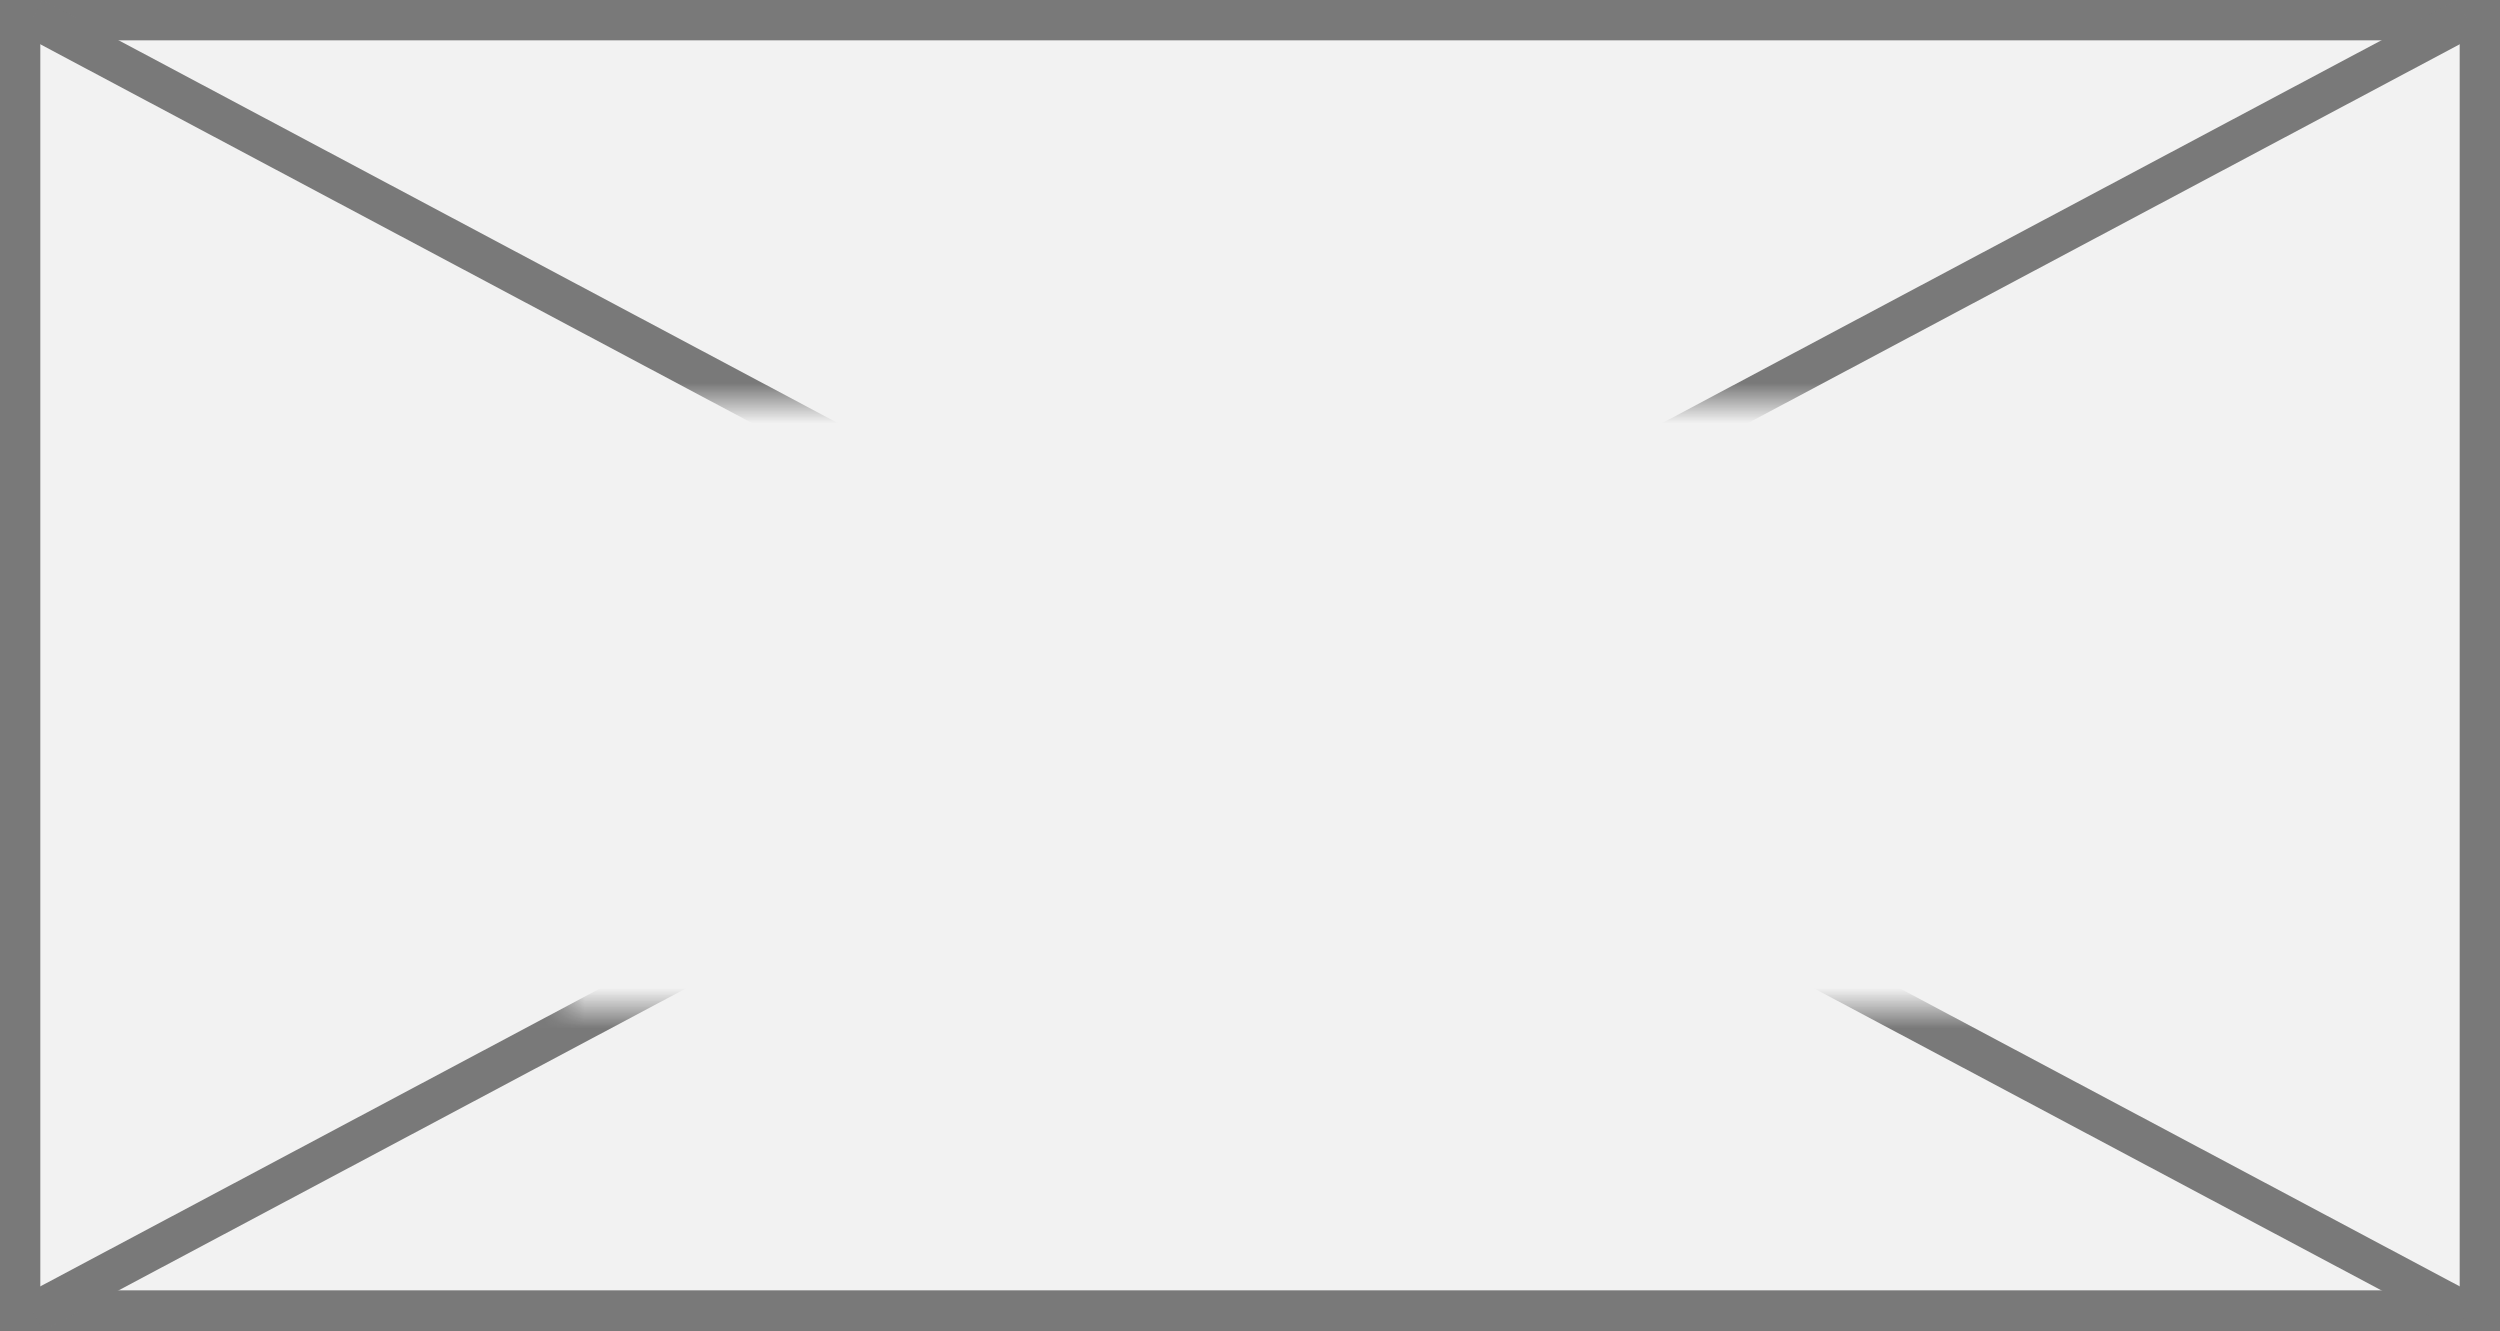 ﻿<?xml version="1.0" encoding="utf-8"?>
<svg version="1.1" xmlns:xlink="http://www.w3.org/1999/xlink" width="62px" height="33px" xmlns="http://www.w3.org/2000/svg">
  <rect width="100%" height="100%" fill="#333333" stroke="none"/>
  <defs>
    <mask fill="white" id="clip662">
      <path d="M 332.968 255  L 369.032 255  L 369.032 270  L 332.968 270  Z M 319 245  L 381 245  L 381 278  L 319 278  Z " fill-rule="evenodd" />
    </mask>
  </defs>
  <g transform="matrix(1 0 0 1 -319 -245 )">
    <path d="M 319.5 245.5  L 380.5 245.5  L 380.5 277.5  L 319.5 277.5  L 319.5 245.5  Z " fill-rule="nonzero" fill="#f2f2f2" stroke="none" />
    <path d="M 319.5 245.5  L 380.5 245.5  L 380.5 277.5  L 319.5 277.5  L 319.5 245.5  Z " stroke-width="1" stroke="#797979" fill="none" />
    <path d="M 319.829 245.441  L 380.171 277.559  M 380.171 245.441  L 319.829 277.559  " stroke-width="1" stroke="#797979" fill="none" mask="url(#clip662)" />
  </g>
</svg>